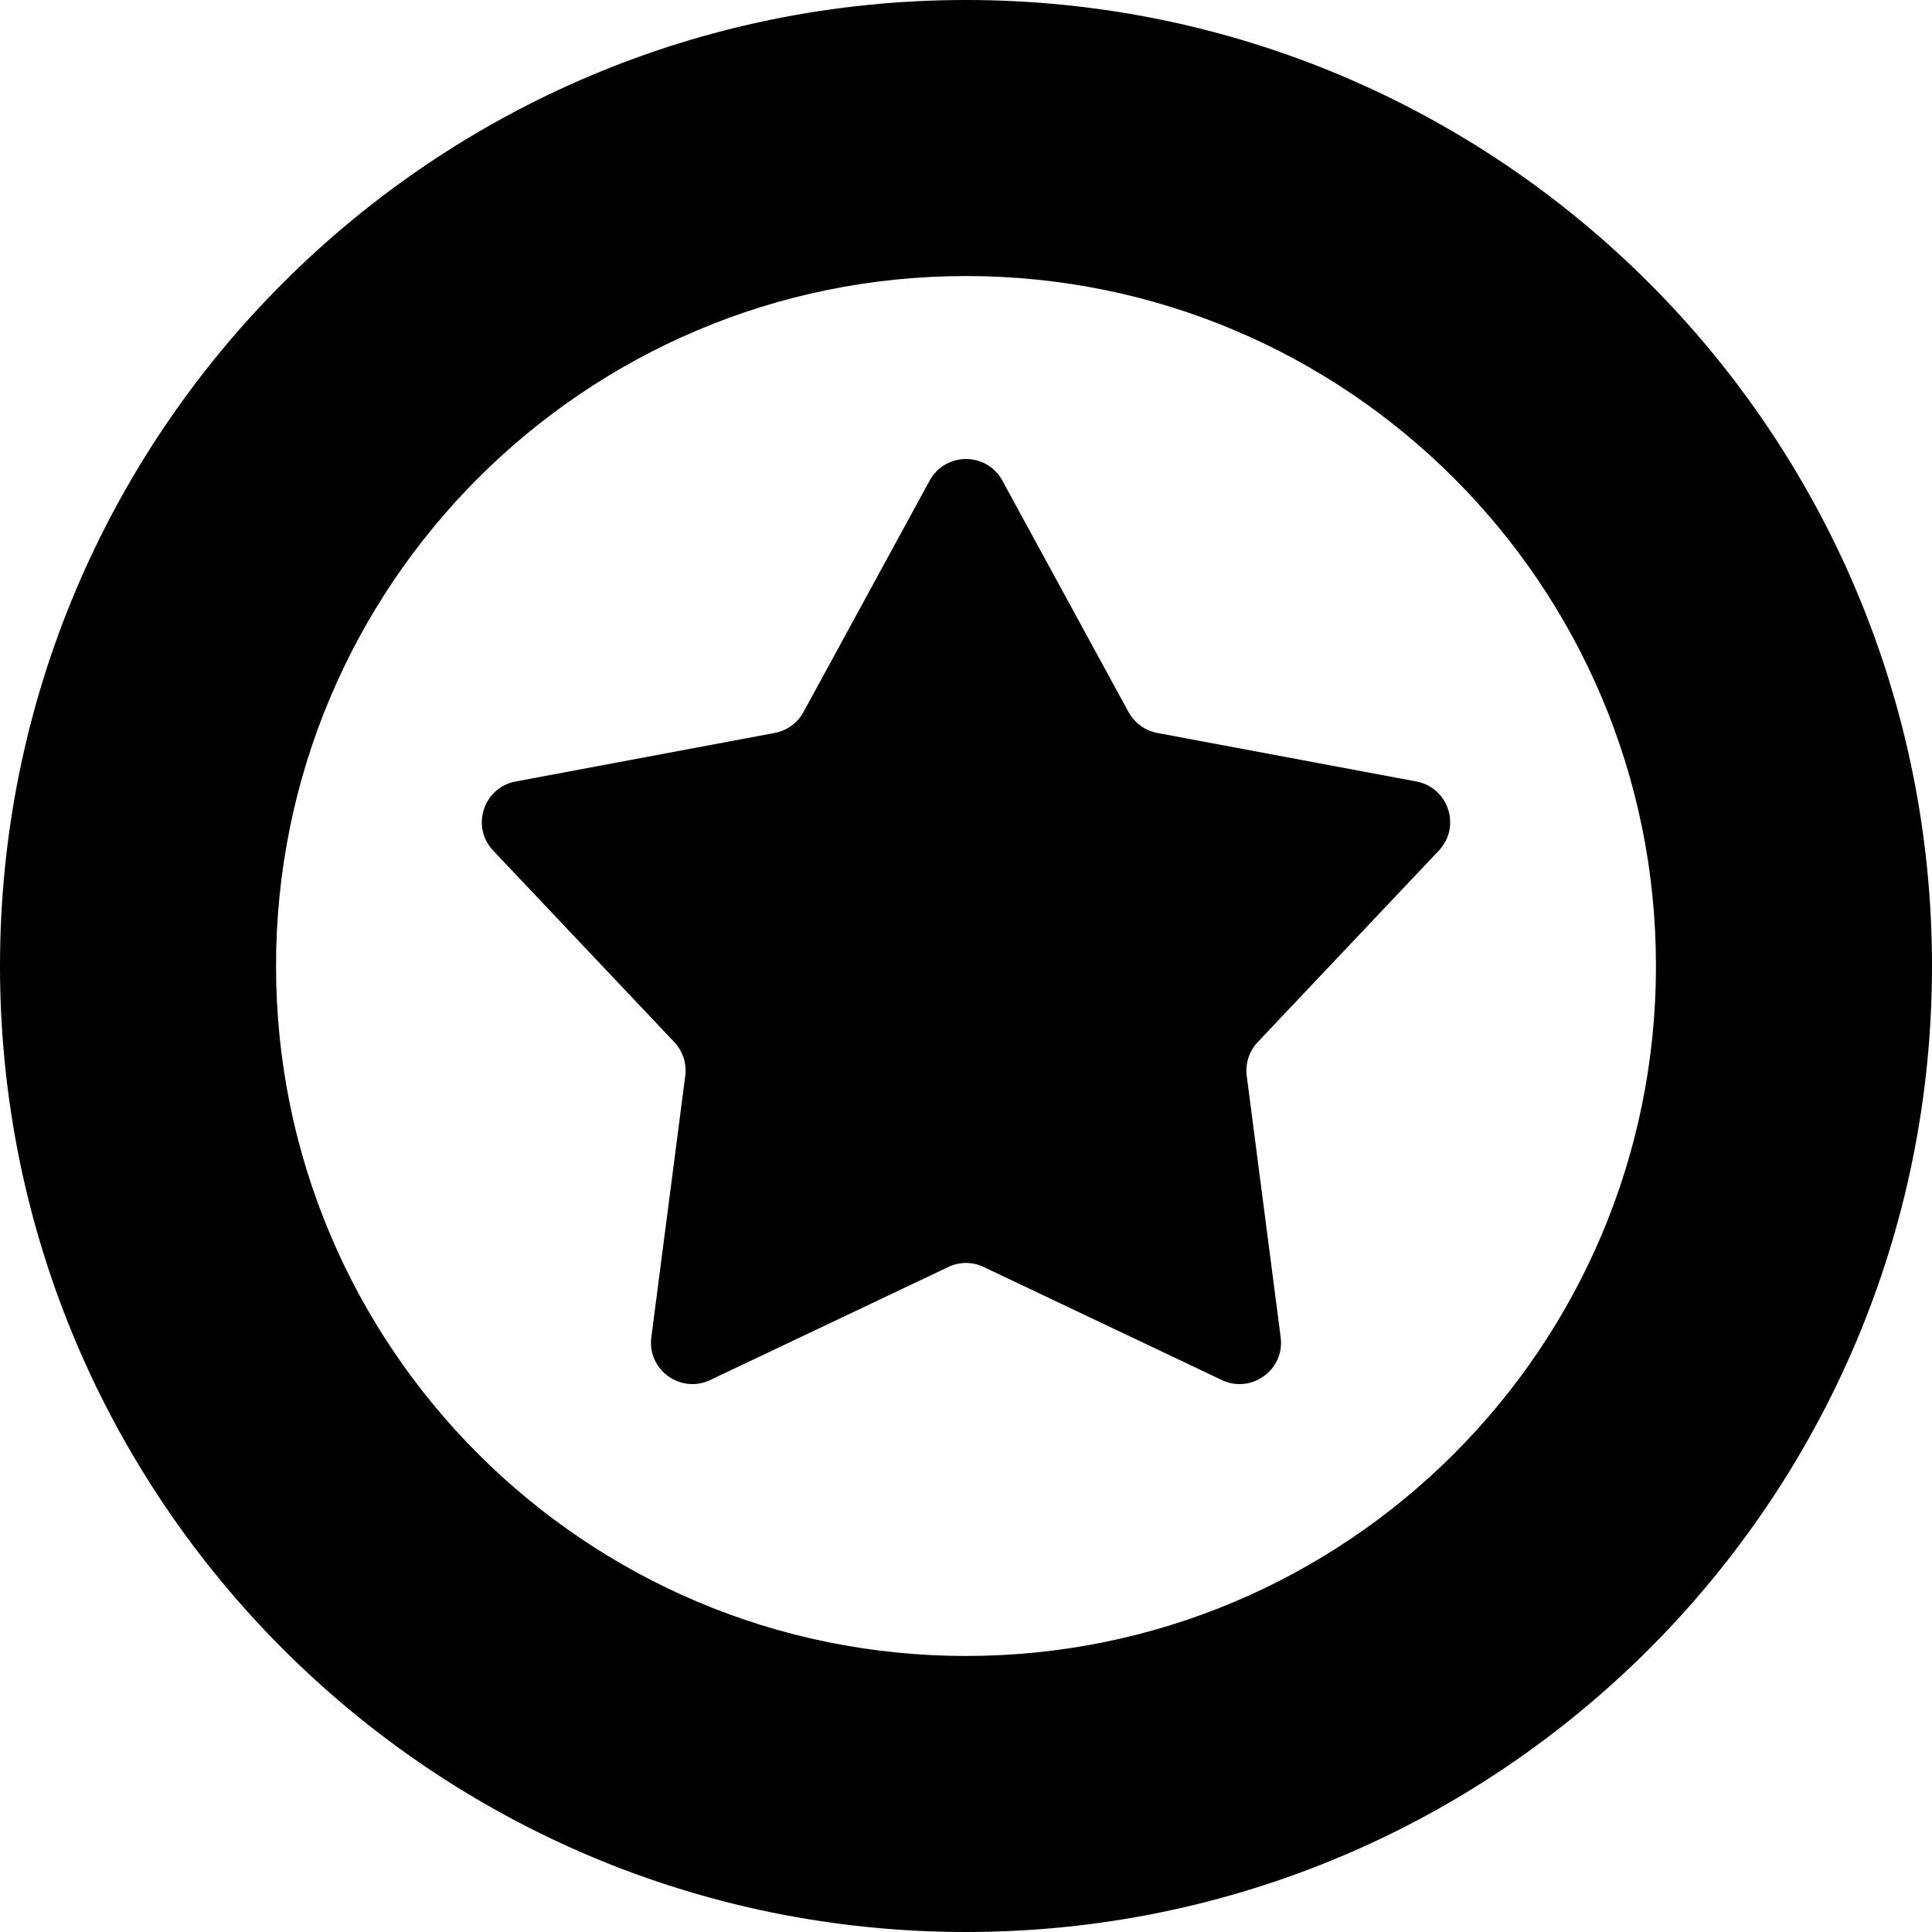 <svg width="16" height="16" viewBox="0 0 16 16" fill="none" xmlns="http://www.w3.org/2000/svg">
<path fill-rule="evenodd" clip-rule="evenodd" d="M8 0C3.582 0 0 3.582 0 8C0 12.418 3.582 16 8 16C12.418 16 16 12.418 16 8C16 3.582 12.418 0 8 0ZM8 2.286C4.844 2.286 2.286 4.844 2.286 8C2.286 11.156 4.844 13.714 8 13.714C11.156 13.714 13.714 11.156 13.714 8C13.714 4.844 11.156 2.286 8 2.286Z" fill="currentColor"></path>
<path d="M7.699 3.98C7.829 3.742 8.171 3.742 8.301 3.98L9.346 5.897C9.396 5.987 9.483 6.051 9.584 6.07L11.73 6.472C11.996 6.522 12.102 6.847 11.916 7.044L10.416 8.63C10.345 8.705 10.312 8.808 10.325 8.91L10.606 11.075C10.641 11.344 10.364 11.545 10.119 11.429L8.147 10.493C8.054 10.448 7.946 10.448 7.853 10.493L5.881 11.429C5.636 11.545 5.359 11.344 5.394 11.075L5.675 8.91C5.688 8.808 5.655 8.705 5.584 8.63L4.084 7.044C3.898 6.847 4.004 6.522 4.27 6.472L6.416 6.07C6.517 6.051 6.605 5.987 6.654 5.897L7.699 3.98Z" fill="currentColor"></path>
</svg>